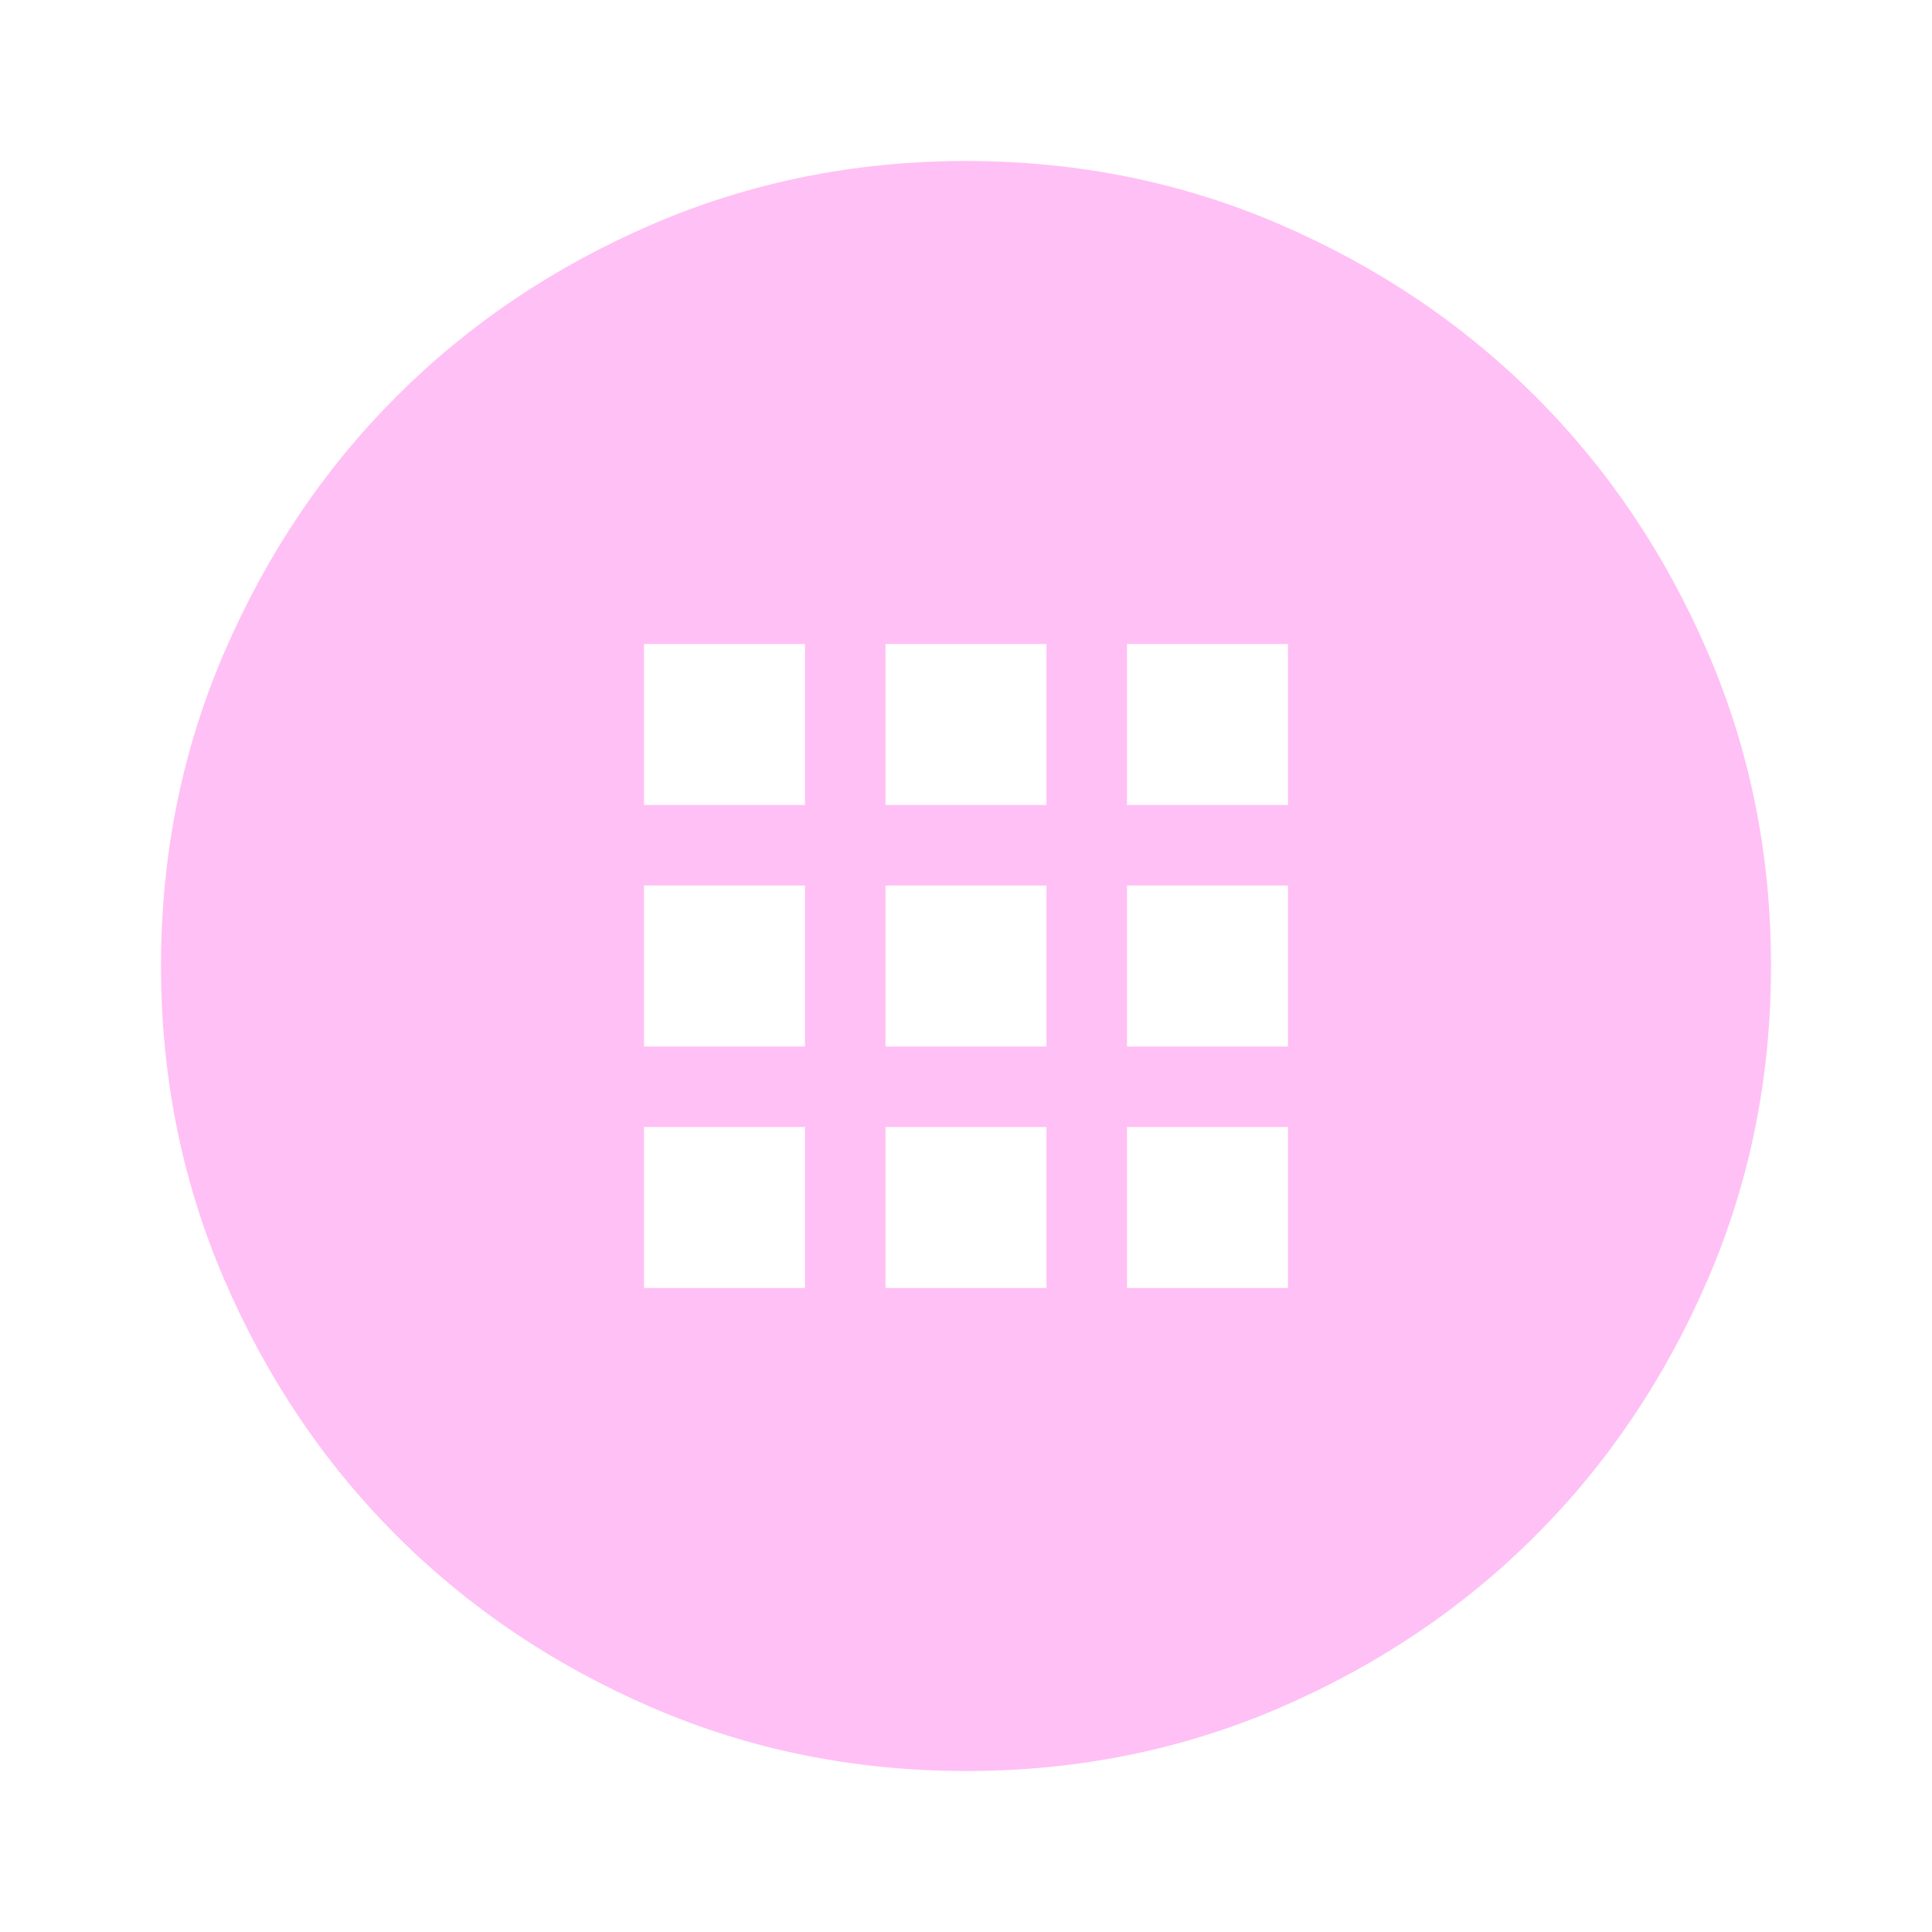 <svg xmlns="http://www.w3.org/2000/svg" width="27px" height="27px" viewBox="0 0 24 24">
    <path fill="#FFC0F5" d="M12 22q-2.075 0-3.9-.788t-3.175-2.137q-1.35-1.35-2.137-3.175T2 12q0-2.075.788-3.9t2.137-3.175q1.35-1.35 3.175-2.137T12 2q2.075 0 3.9.788t3.175 2.137q1.35 1.35 2.138 3.175T22 12q0 2.075-.788 3.9t-2.137 3.175q-1.35 1.35-3.175 2.138T12 22M8 10h2V8H8zm3 0h2V8h-2zm3 0h2V8h-2zm-6 3h2v-2H8zm3 0h2v-2h-2zm3 0h2v-2h-2zm-6 3h2v-2H8zm3 0h2v-2h-2zm3 0h2v-2h-2z"/>
</svg>